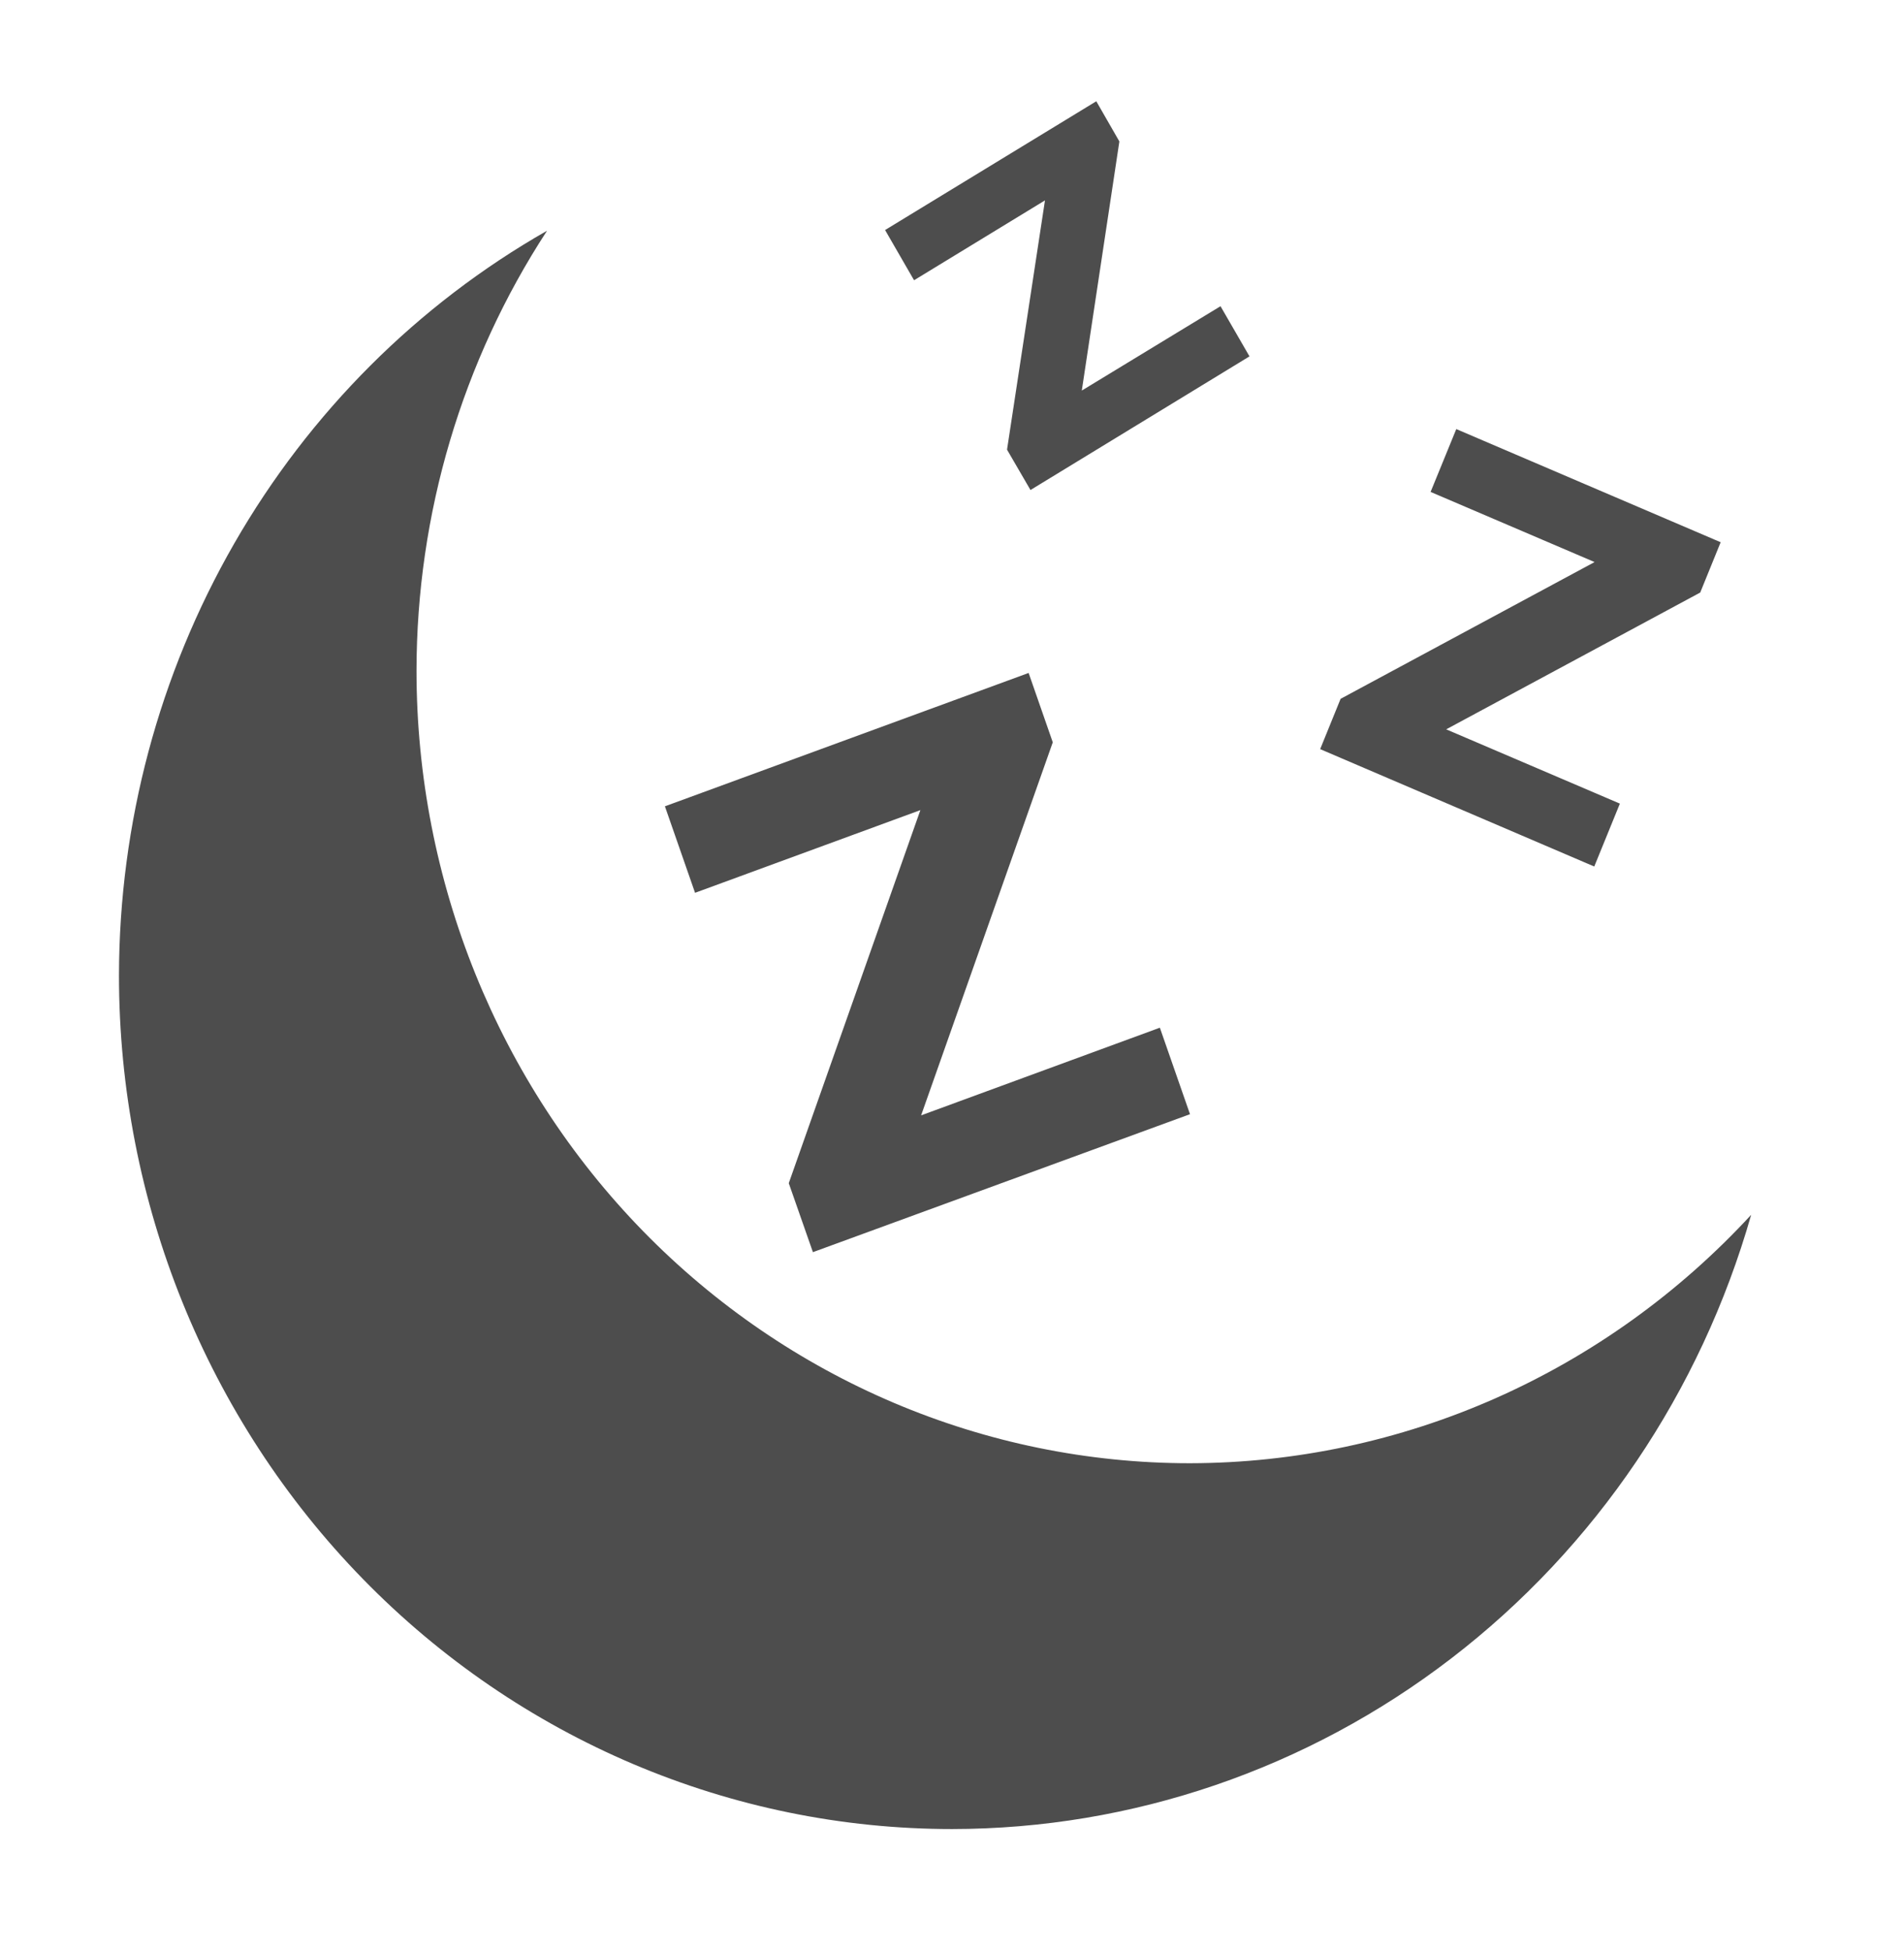 <svg width="41" height="42" viewBox="0 0 41 42" fill="none" xmlns="http://www.w3.org/2000/svg">
<path d="M23.607 2.18L19.059 4.952L19.683 6.033L22.502 4.314L21.685 9.68L22.19 10.549L26.906 7.672L26.282 6.592L23.295 8.408L24.104 3.045L23.607 2.18ZM11.78 4.967C8.989 6.557 6.664 8.882 5.044 11.7C3.423 14.519 2.567 17.729 2.562 21C2.562 25.873 4.452 30.547 7.816 33.993C11.18 37.439 15.743 39.375 20.5 39.375C24.378 39.373 28.152 38.083 31.254 35.699C34.357 33.315 36.621 29.965 37.709 26.152C36.155 27.837 34.282 29.181 32.205 30.101C30.127 31.02 27.888 31.496 25.625 31.5C21.207 31.5 16.971 29.702 13.847 26.503C10.724 23.303 8.969 18.963 8.969 14.438C8.972 11.066 9.95 7.77 11.78 4.967ZM31.359 9.237L30.806 10.59L34.337 12.1L28.868 15.044L28.428 16.127L34.33 18.654L34.882 17.3L31.142 15.701L36.612 12.756L37.052 11.673L31.359 9.237ZM22.15 14.487L14.318 17.358L14.967 19.22L19.819 17.44L16.985 25.471L17.505 26.956L25.625 23.986L24.976 22.124L19.835 24.011L22.67 15.98L22.15 14.487Z" fill="#4D4D4D"/>
</svg>

